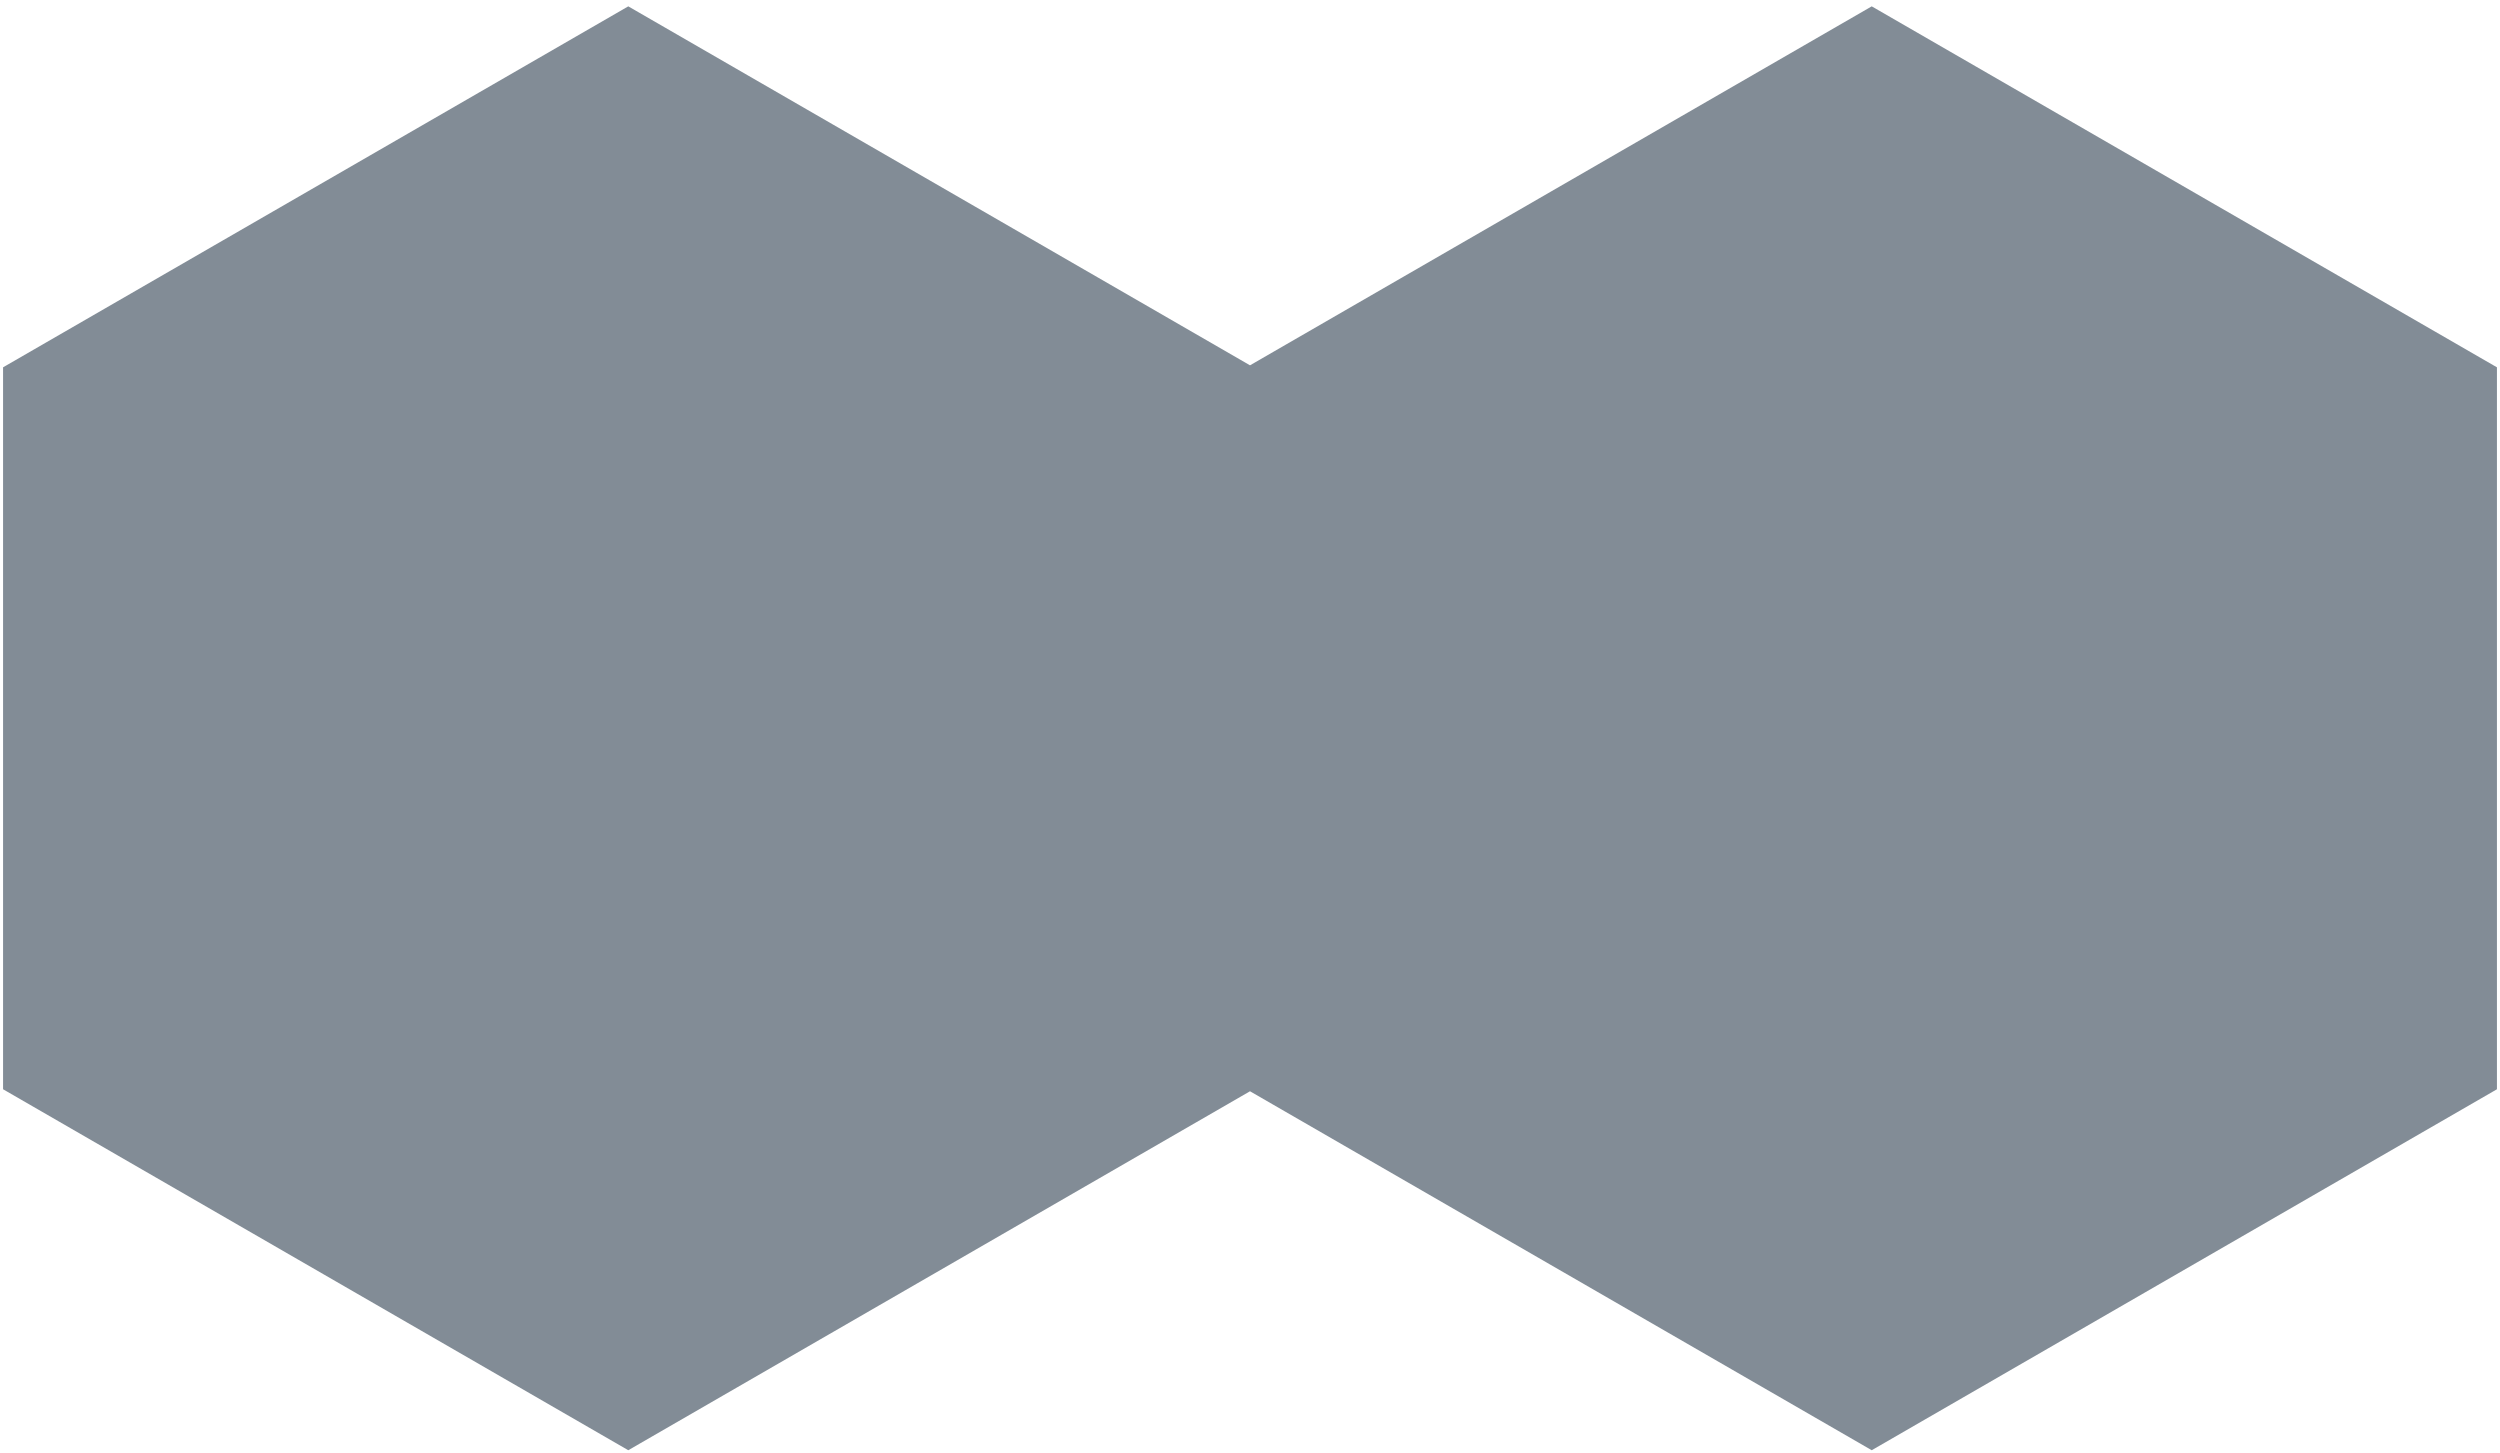 <svg xmlns="http://www.w3.org/2000/svg" width="191" height="111" viewBox="0 0 191 111">
    <path fill="#061B2F" fill-rule="evenodd" d="M95.5 83.373L48 110.797.234 83.219V28.063L48 .485 95.5 27.91 143 .485l47.766 27.578V83.22L143 110.797 95.5 83.373z" opacity=".5"/>
</svg>
